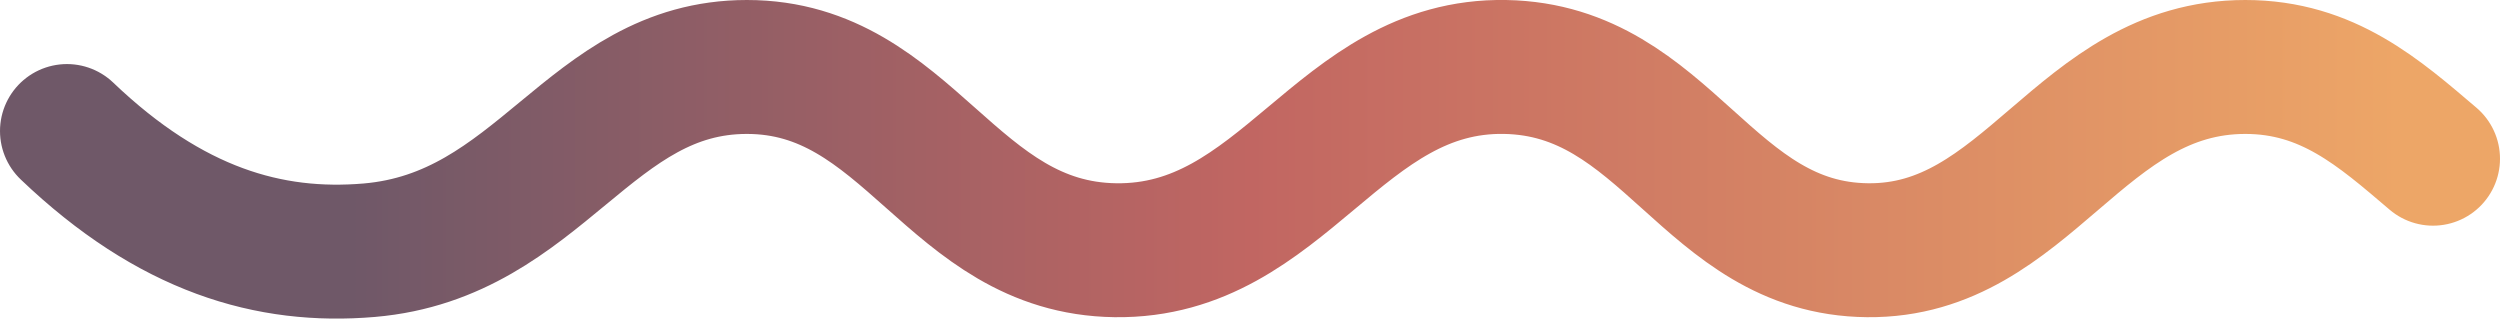 <svg xmlns="http://www.w3.org/2000/svg" xmlns:xlink="http://www.w3.org/1999/xlink" viewBox="0 0 112 14.27"><defs><style>.cls-1{fill:none;stroke-linecap:round;stroke-miterlimit:10;stroke-width:6px;stroke:url(#linear-gradient);}</style><linearGradient id="linear-gradient" y1="7.14" x2="112" y2="7.14" gradientUnits="userSpaceOnUse"><stop offset="0.14" stop-color="#6f5868"/><stop offset="0.5" stop-color="#c16662"/><stop offset="0.96" stop-color="#eda667"/></linearGradient></defs><g id="Layer_2" data-name="Layer 2"><g id="Layer_1-2" data-name="Layer 1"><path class="cls-1" d="M3,5.87c4.65,4.44,9.07,5.72,13.54,5.34C24.23,10.55,26.39,3,33.46,3c7.28,0,9.15,8.11,16.51,8.21,7.56.1,10-8.34,17.46-8.21,7.28.13,9.06,8.14,16.24,8.21S93.18,3,100.59,3c3.69,0,6,2.06,8.41,4.11"/></g></g></svg>